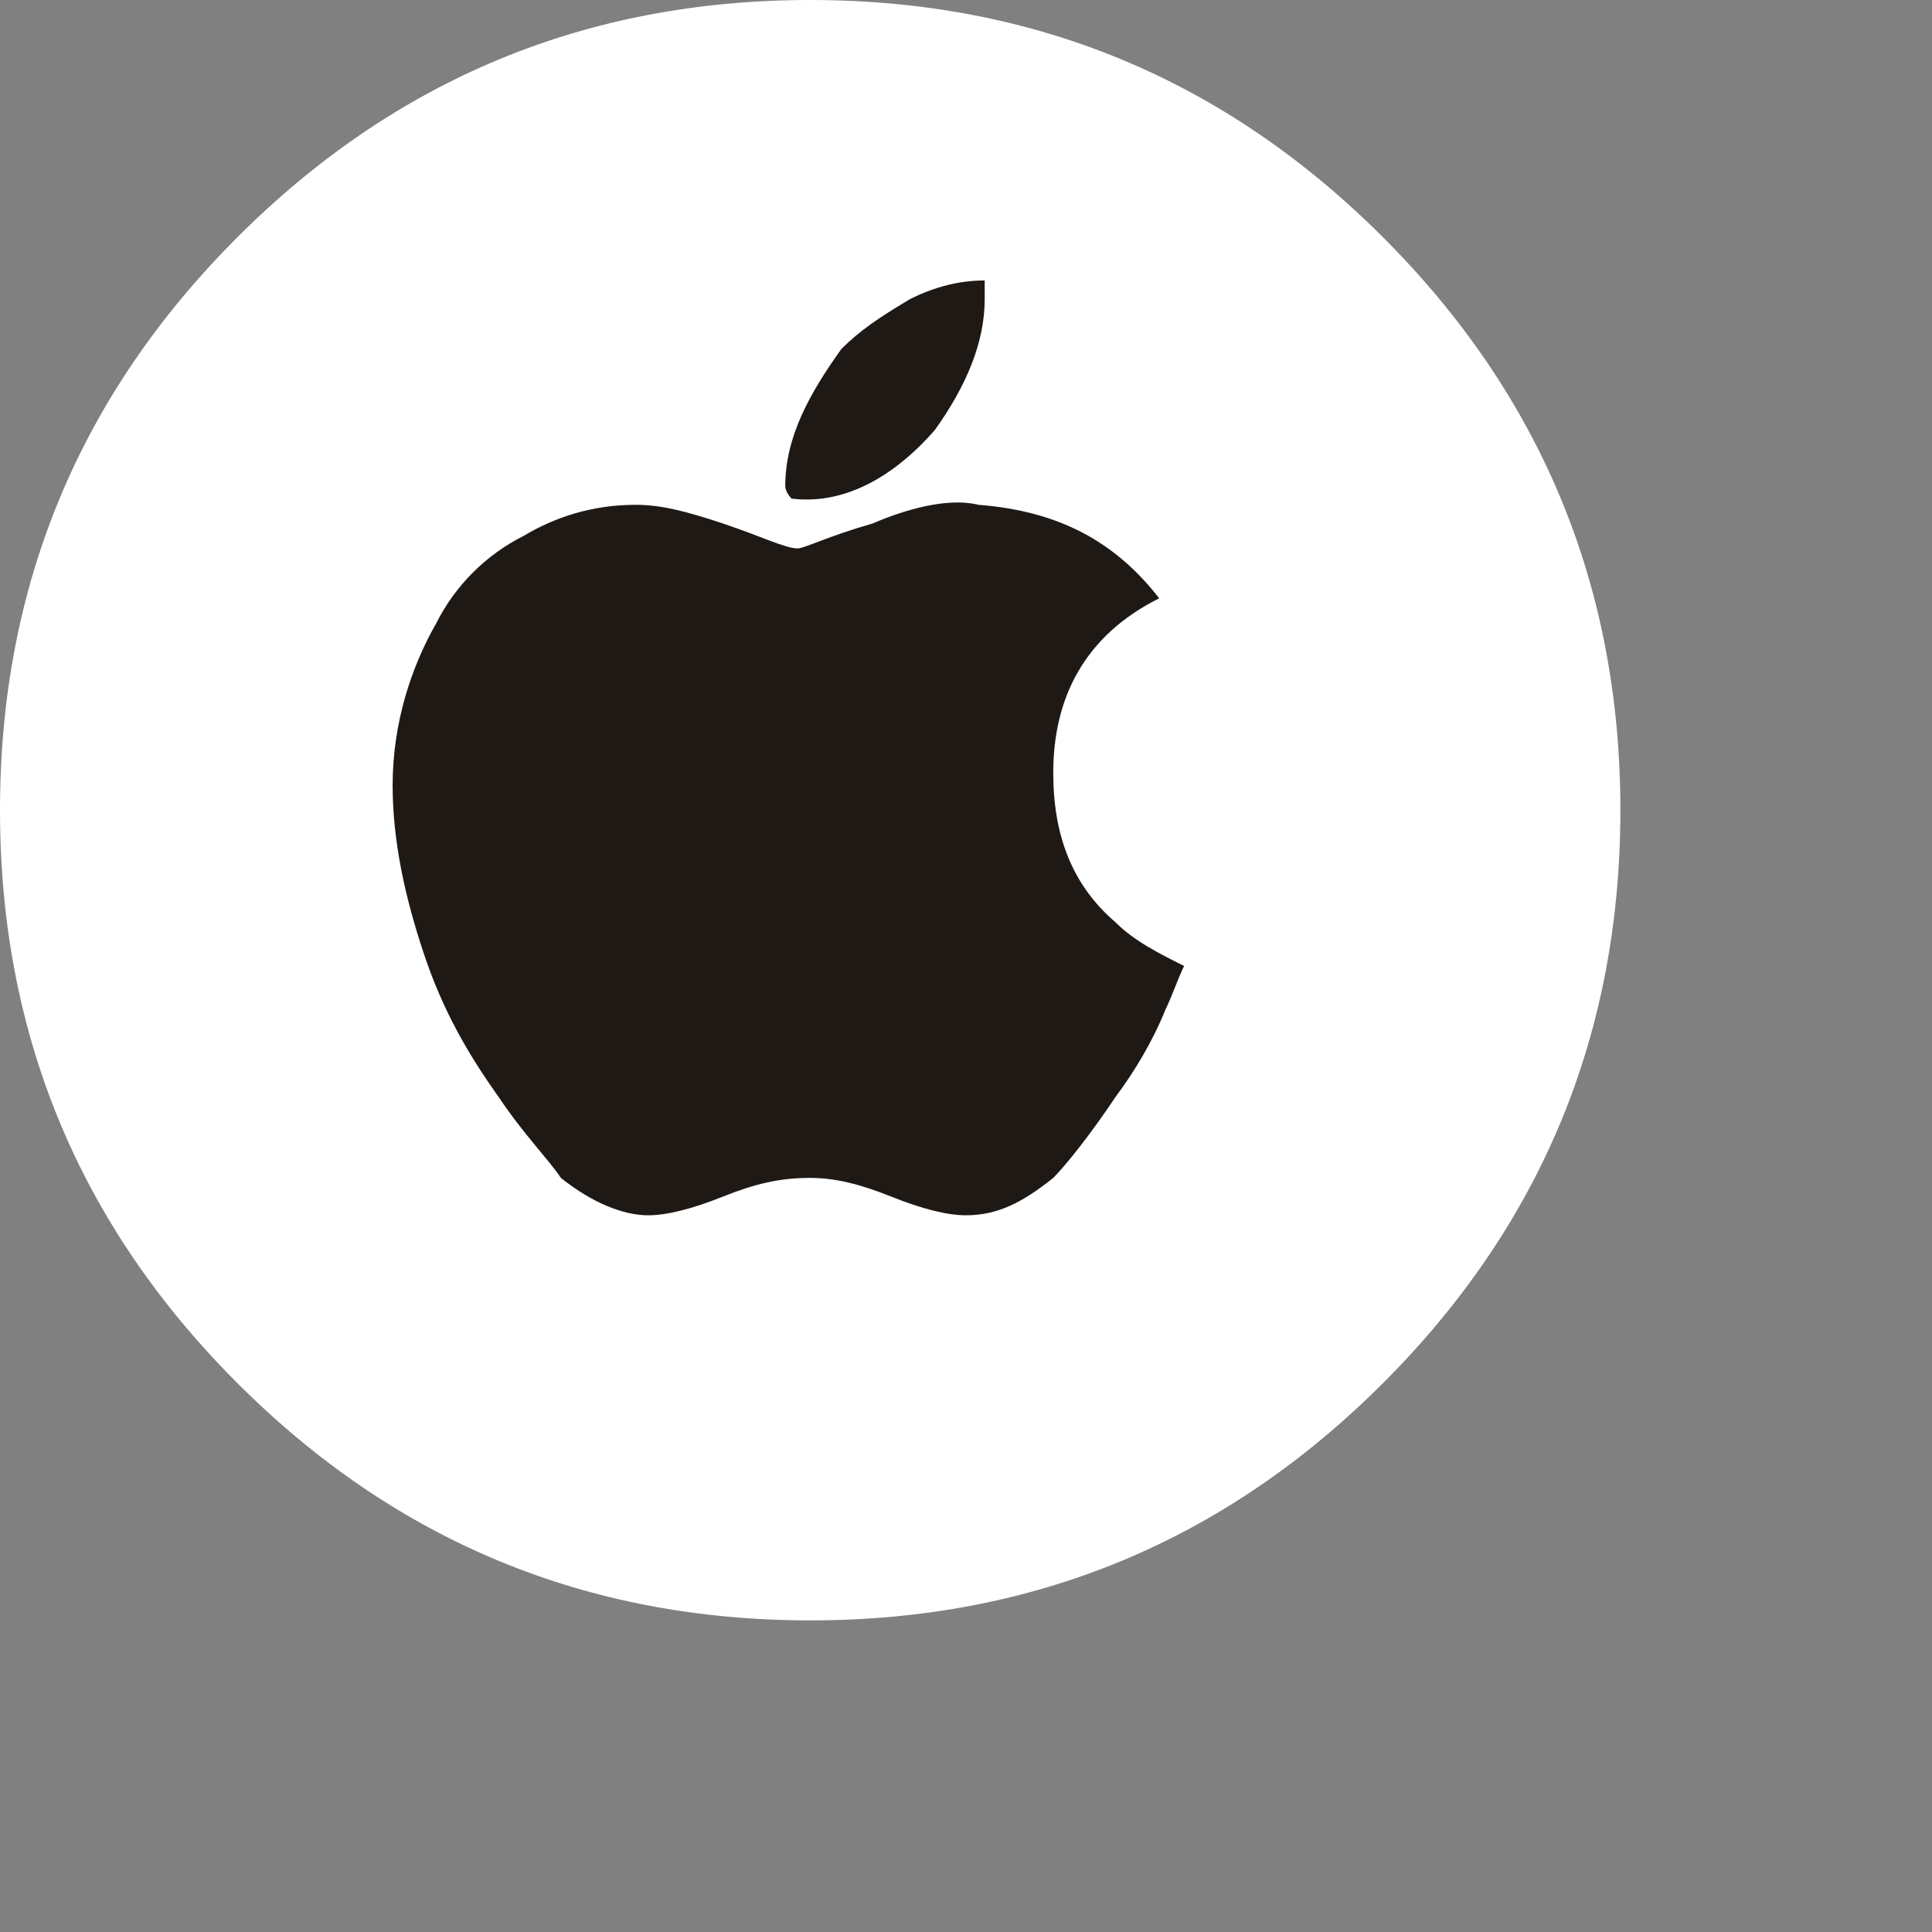 <?xml version="1.0" standalone="no"?>
<!DOCTYPE svg PUBLIC "-//W3C//DTD SVG 1.0//EN" "http://www.w3.org/TR/2001/REC-SVG-20010904/DTD/svg10.dtd">
<svg xmlns="http://www.w3.org/2000/svg" xmlns:xlink="http://www.w3.org/1999/xlink" id="body_1" width="31" height="31">

<rect width="100%" height="100%" fill="#808080" stroke="none"/>

<g transform="matrix(1 0 0 1 0 0)">
	<g>
        <path d="M26 13C 26 16.59 24.731 19.654 22.192 22.192C 19.654 24.731 16.59 26 13 26C 9.41 26 6.346 24.731 3.808 22.192C 1.269 19.654 0 16.59 0 13C 0 9.41 1.269 6.346 3.808 3.808C 6.346 1.269 9.41 0 13 0C 16.59 0 19.654 1.269 22.192 3.808C 24.731 6.346 26 9.41 26 13C 26 13.151 25.997 13.303 25.992 13.454" stroke="none" fill="#FFFFFF" fill-rule="nonzero" />
		<g>
            <path d="M18.7 16.2C 18.5 16.7 18.2 17.2 17.9 17.6C 17.5 18.2 17.1 18.7 16.9 18.9C 16.4 19.3 16 19.5 15.5 19.5C 15.2 19.5 14.8 19.4 14.3 19.2C 13.8 19 13.4 18.9 13 18.9C 12.5 18.9 12.1 19 11.6 19.2C 11.1 19.4 10.7 19.5 10.4 19.5C 10 19.5 9.5 19.3 9 18.9C 8.8 18.6 8.4 18.2 8 17.6C 7.5 16.9 7.1 16.2 6.8 15.3C 6.5 14.4 6.3 13.5 6.3 12.6C 6.3 11.6 6.6 10.7 7 10C 7.3 9.4 7.8 8.9 8.4 8.6C 8.9 8.3 9.5 8.1 10.2 8.1C 10.6 8.1 11 8.2 11.6 8.4C 12.2 8.6 12.6 8.8 12.8 8.8C 12.9 8.8 13.3 8.6 14 8.4C 14.7 8.1 15.3 8 15.7 8.1C 17 8.2 17.9 8.7 18.6 9.6C 17.4 10.2 16.9 11.2 16.9 12.4C 16.9 13.4 17.2 14.2 17.9 14.8C 18.2 15.1 18.6 15.3 19 15.5C 18.9 15.7 18.8 16 18.7 16.2zM15.8 4.8C 15.8 5.5 15.5 6.2 15 6.9C 14.3 7.7 13.5 8.1 12.7 8C 12.7 8 12.6 7.9 12.6 7.8C 12.6 7 13 6.3 13.5 5.6C 13.8 5.3 14.1 5.1 14.6 4.8C 15 4.6 15.4 4.5 15.8 4.5C 15.8 4.6 15.8 4.7 15.8 4.8z" stroke="none" fill="#1E1915" fill-rule="nonzero" />
		</g>
	</g>
</g>
</svg>